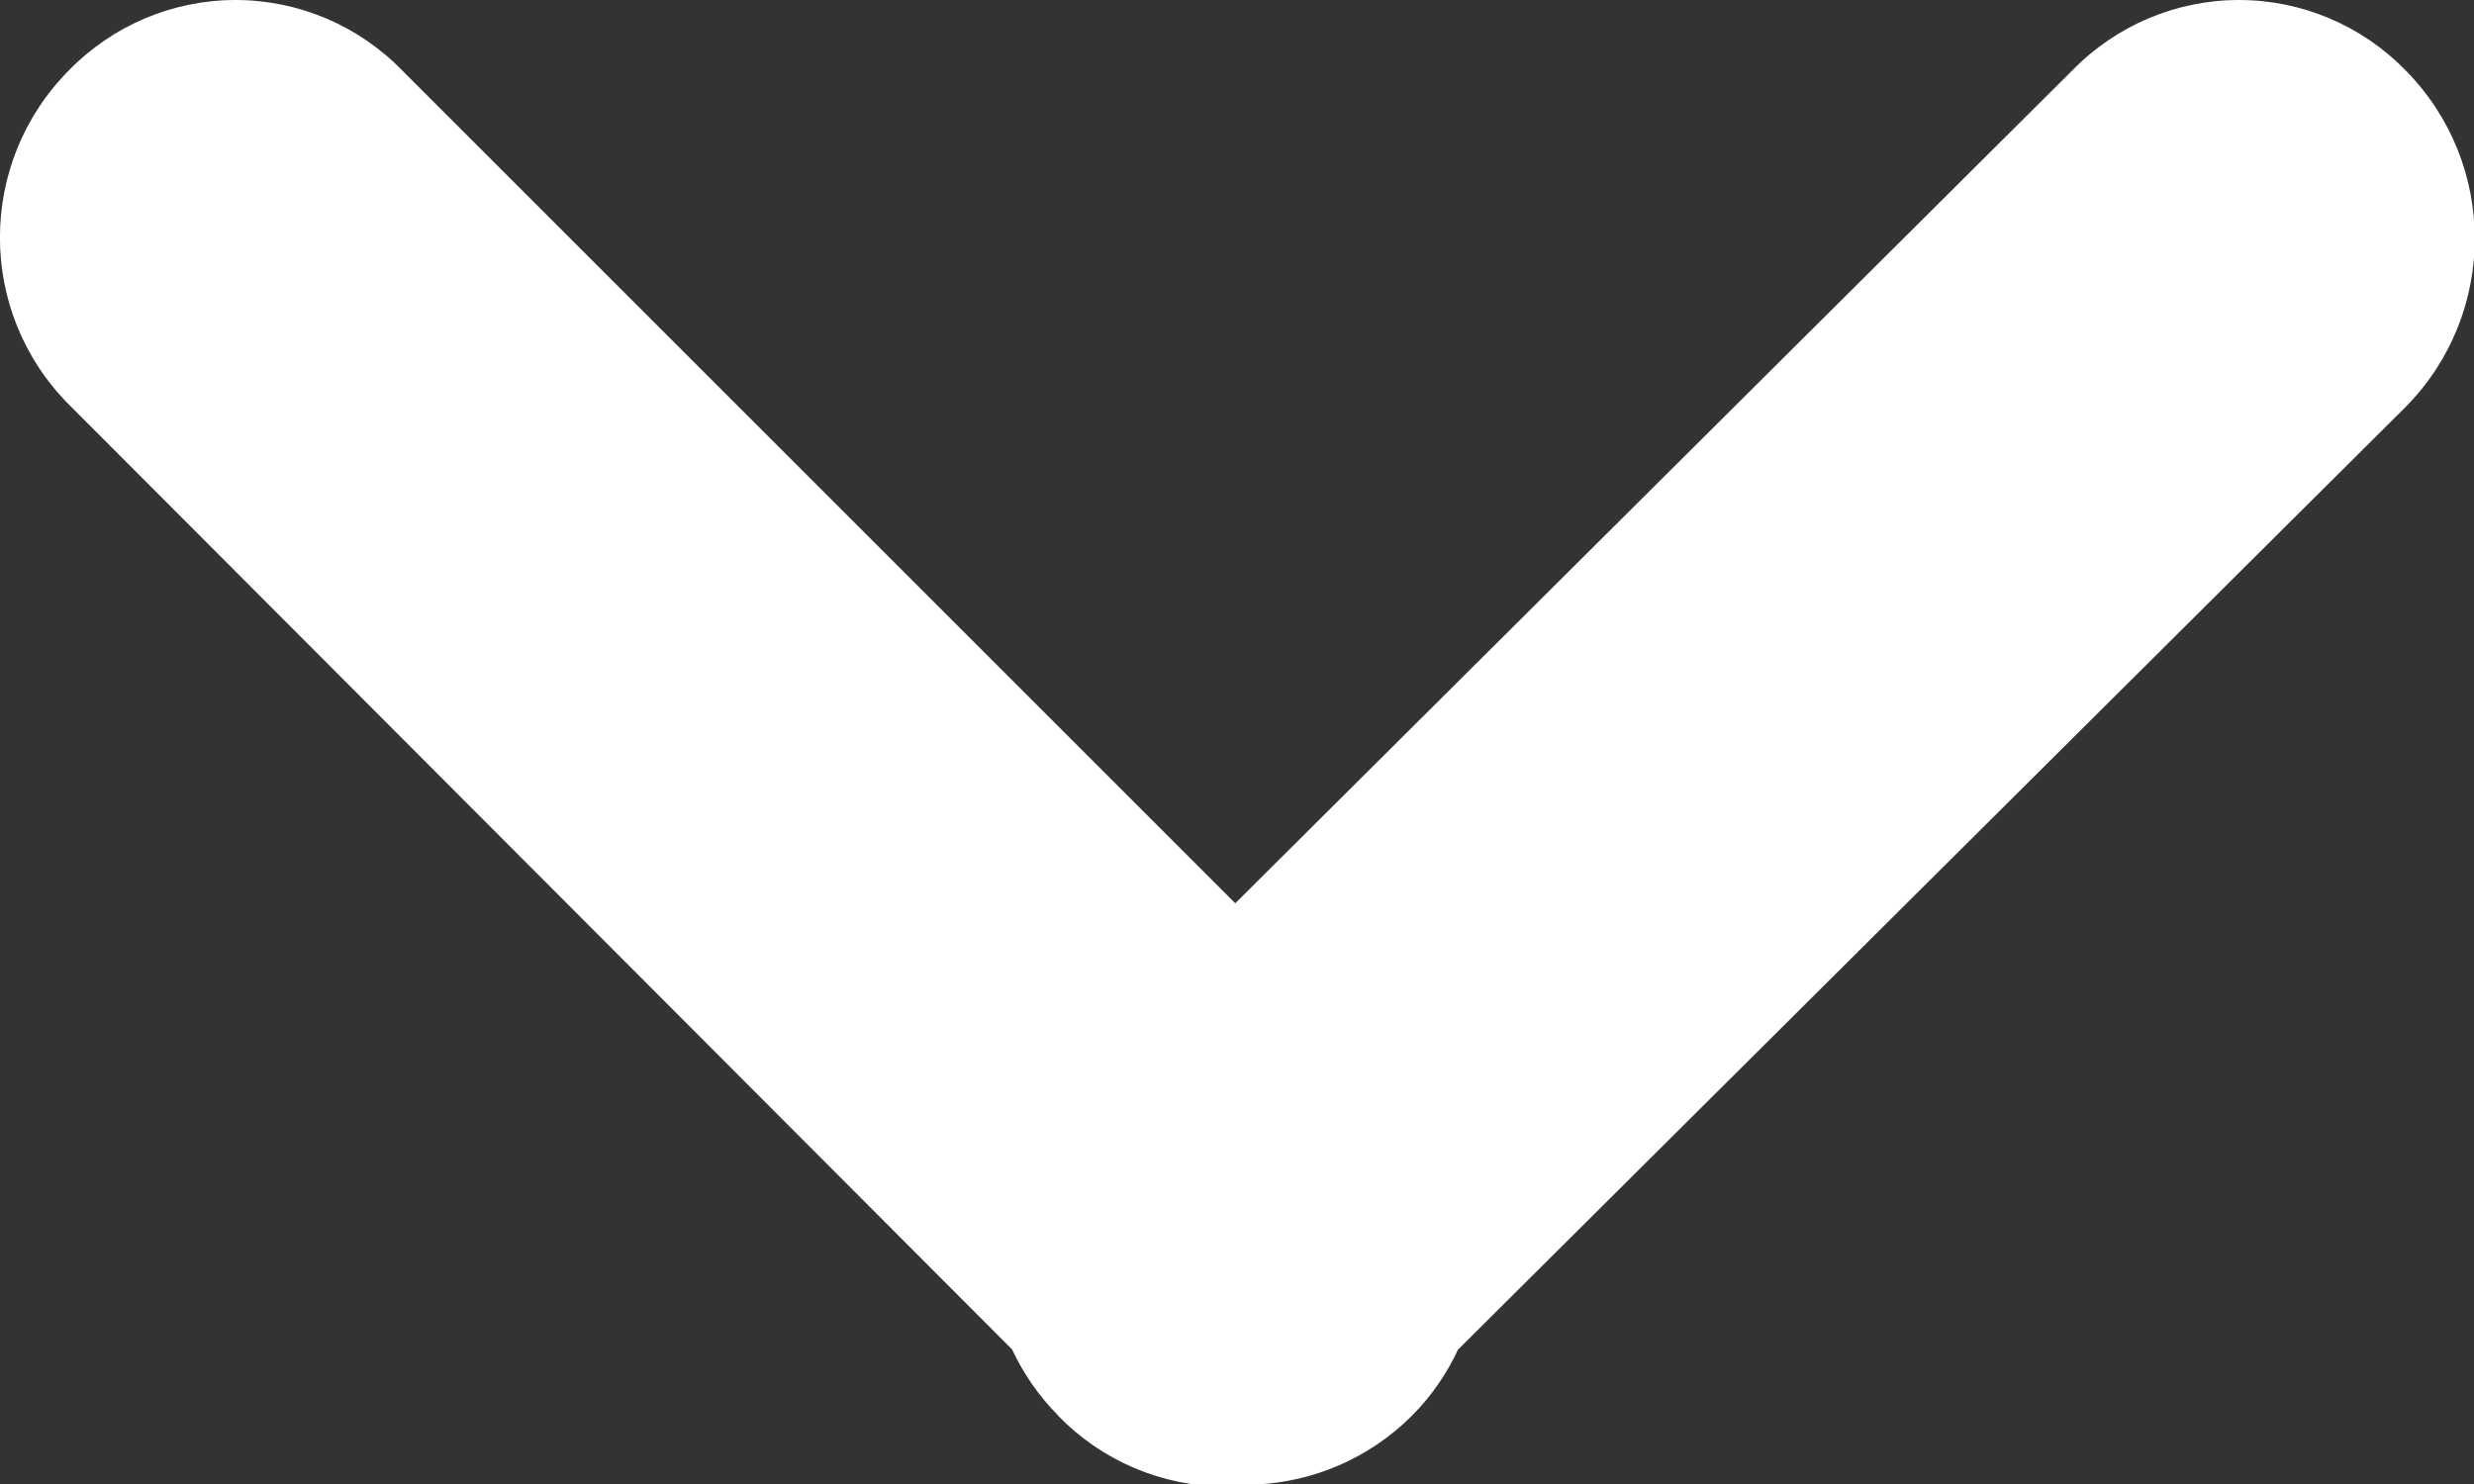 <?xml version="1.0" encoding="UTF-8"?>
<svg width="10px" height="6px" viewBox="0 0 10 6" version="1.1" xmlns="http://www.w3.org/2000/svg" xmlns:xlink="http://www.w3.org/1999/xlink">
    <rect x="0" y="0" width="10" height="6" fill="#333333" stroke="none"/>
    <!-- Generator: sketchtool 55.1 (78136) - https://sketchapp.com -->
    <title>450F4F8A-775C-49F8-AC3B-67E7DB333CCB</title>
    <desc>Created with sketchtool.</desc>
    <g id="-" stroke="none" stroke-width="1" fill="none" fill-rule="evenodd">
        <g id="Homepage-Desktop" transform="translate(-890, -49)" fill="#FFFFFF">
            <g id="Desktop-/-Pattern-/-Global-Nav" transform="translate(-0, 0)">
                <g id="Main-Nav">
                    <g transform="translate(674, 40)">
                        <path d="M220.993,12.652 L224.376,9.285 C224.553,9.103 224.796,9 225.05,9 C225.304,9 225.547,9.103 225.724,9.285 C226.096,9.662 226.096,10.268 225.724,10.645 L221.893,14.457 C221.848,14.554 221.786,14.645 221.706,14.725 C221.531,14.899 221.306,14.991 221.078,15.002 C221.036,15.007 220.994,15.01 220.951,15.01 C220.698,15.01 220.455,14.907 220.278,14.725 L220.279,14.725 C220.199,14.645 220.136,14.553 220.091,14.456 L216.278,10.635 C215.907,10.262 215.907,9.659 216.278,9.285 C216.455,9.103 216.698,9 216.952,9 C217.206,9 217.449,9.103 217.626,9.285 L220.993,12.652 Z" id="Arrow_Icon"></path>
                    </g>
                </g>
            </g>
        </g>
    </g>
</svg>